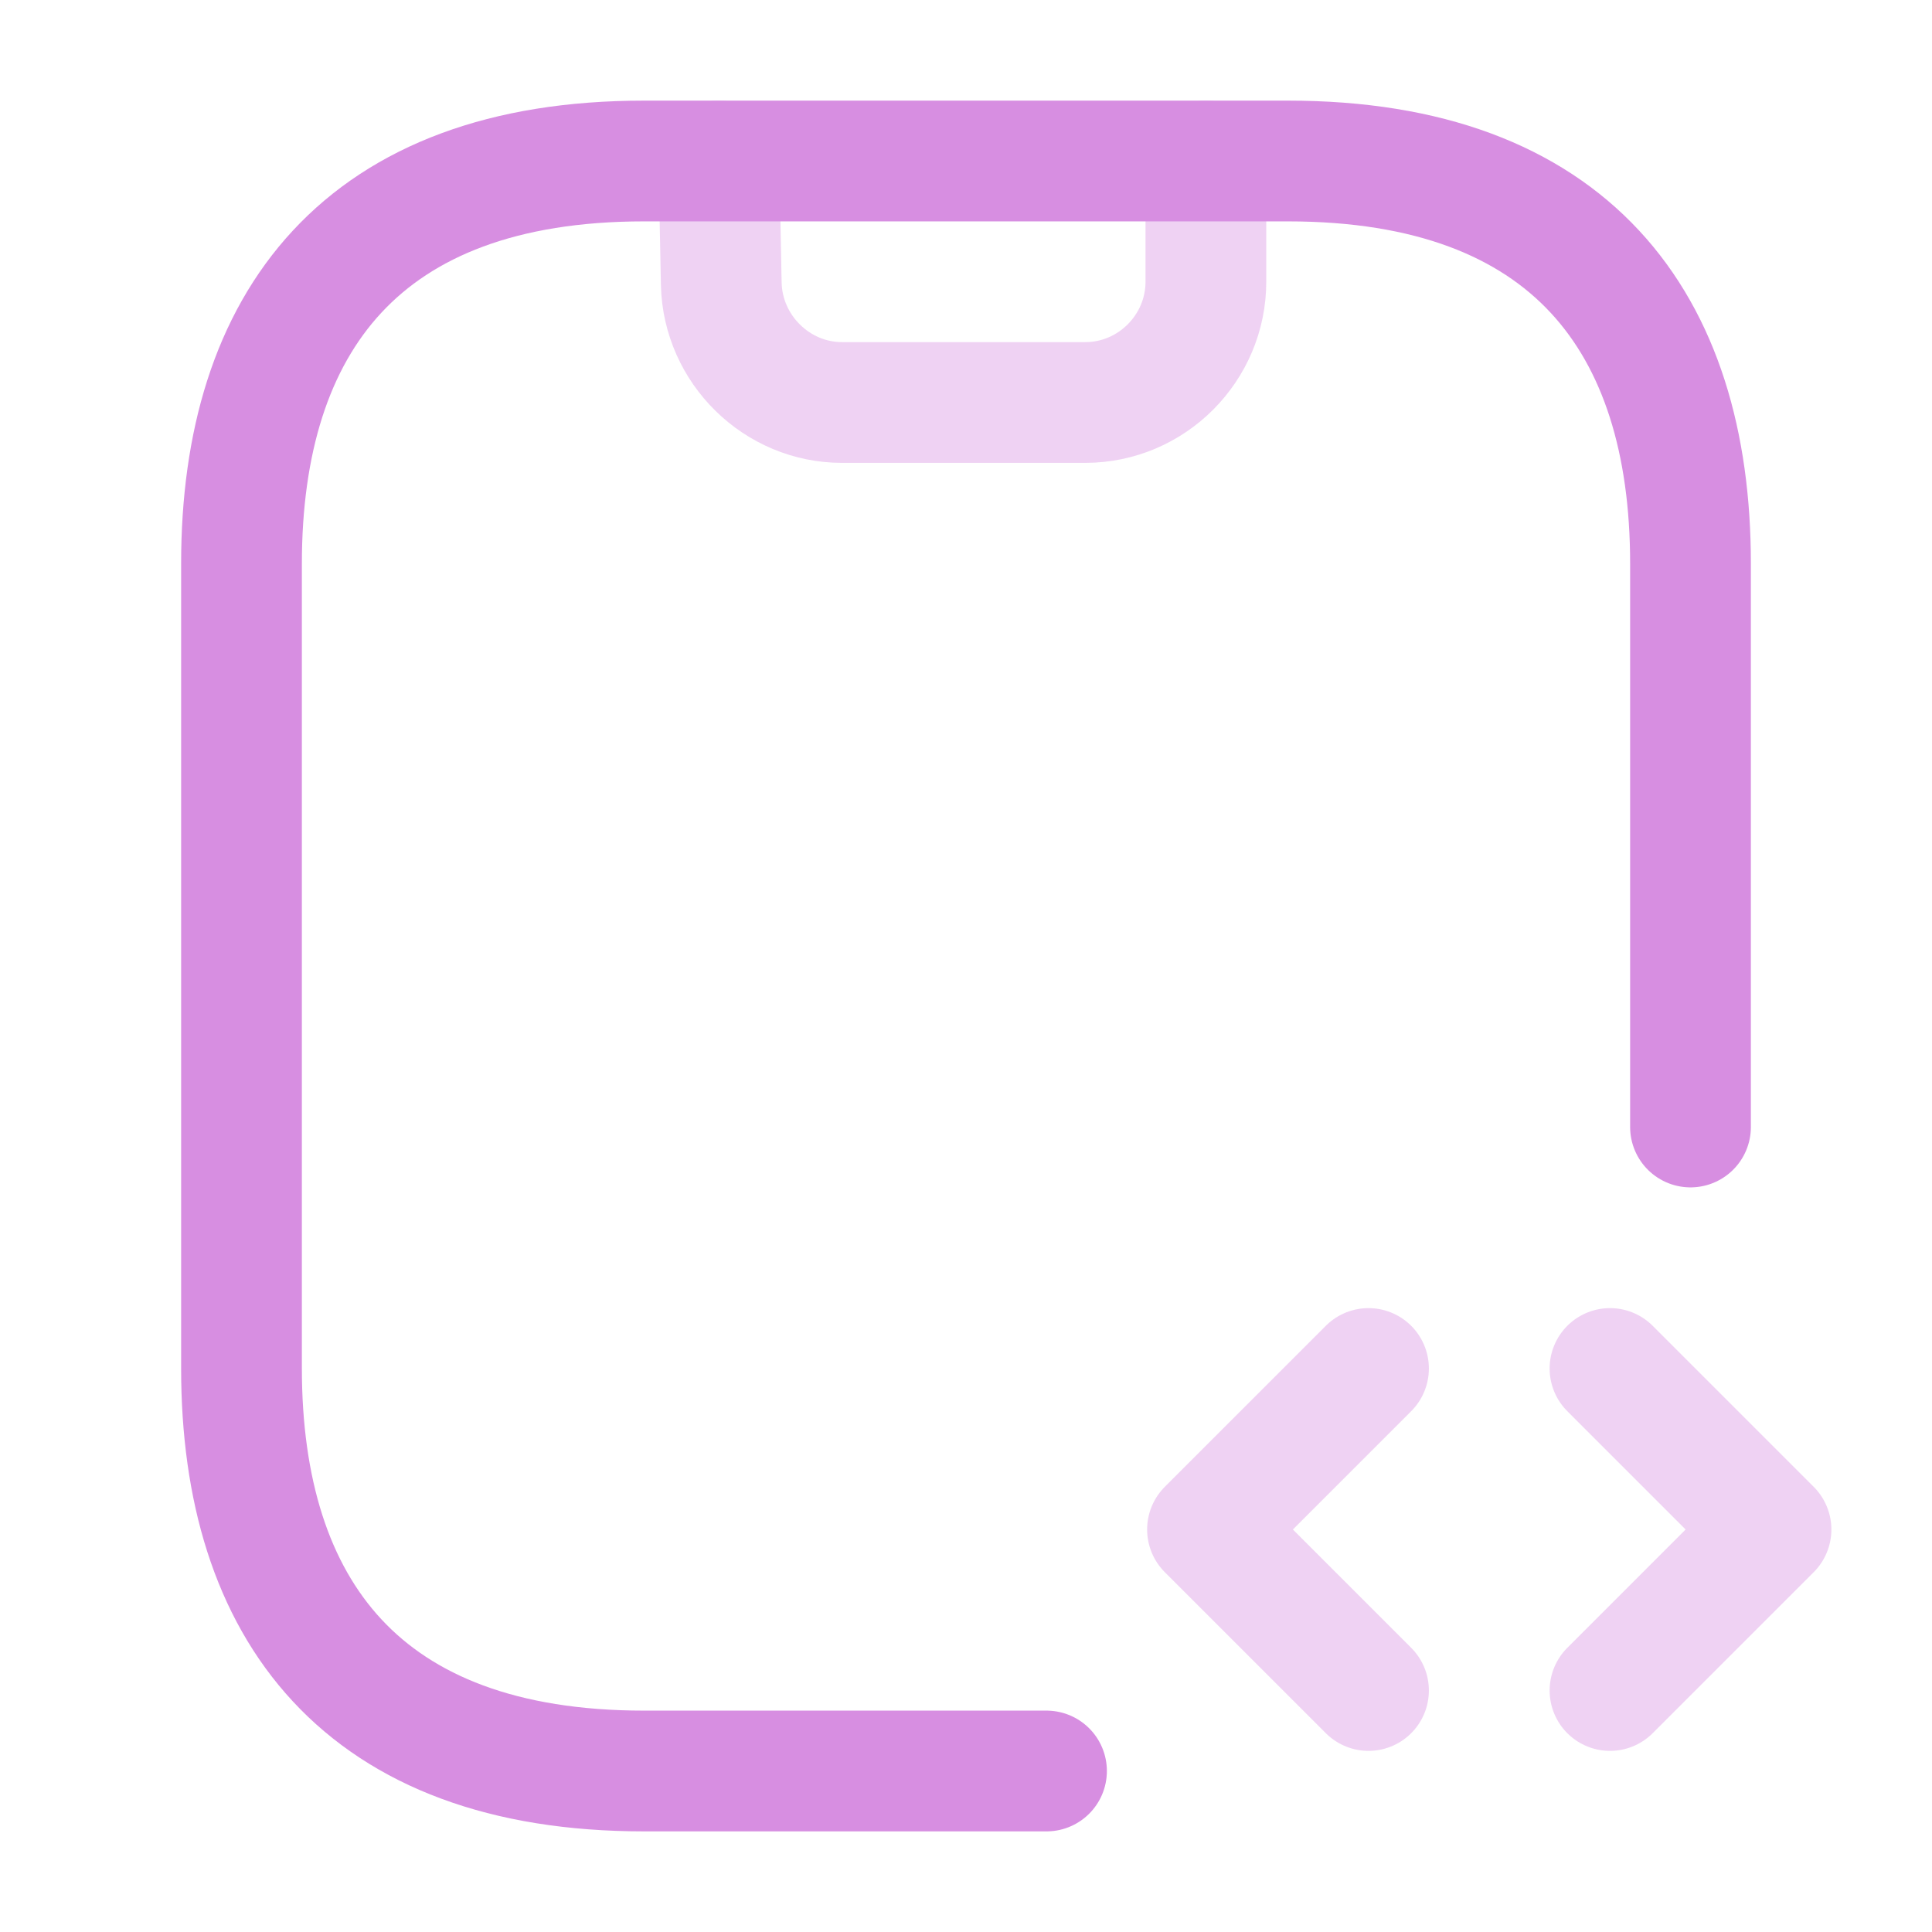 <svg viewBox="0 0 24 24" fill="none" xmlns="http://www.w3.org/2000/svg"><g id="SVGRepo_bgCarrier" stroke-width="0"></g><g id="SVGRepo_tracerCarrier" stroke-linecap="round" stroke-linejoin="round"></g><g id="SVGRepo_iconCarrier"> <path opacity="0.4" d="M8.93 2L8.96 3.53C8.98 4.34 9.65 5 10.46 5H13.48C14.31 5 14.98 4.32 14.98 3.5V2" stroke="#d78ee1" stroke-width="1.5" stroke-linecap="round" stroke-linejoin="round"></path> <path opacity="0.4" d="M17 17L15 19L17 21" stroke="#d78ee1" stroke-width="1.5" stroke-miterlimit="10" stroke-linecap="round" stroke-linejoin="round"></path> <path opacity="0.4" d="M20 17L22 19L20 21" stroke="#d78ee1" stroke-width="1.5" stroke-miterlimit="10" stroke-linecap="round" stroke-linejoin="round"></path> <path d="M13 22H8C4.5 22 3 20 3 17V7C3 4 4.5 2 8 2H16C19.5 2 21 4 21 7V14" stroke="#d78ee1" stroke-width="1.5" stroke-miterlimit="10" stroke-linecap="round" stroke-linejoin="round"></path> </g></svg>